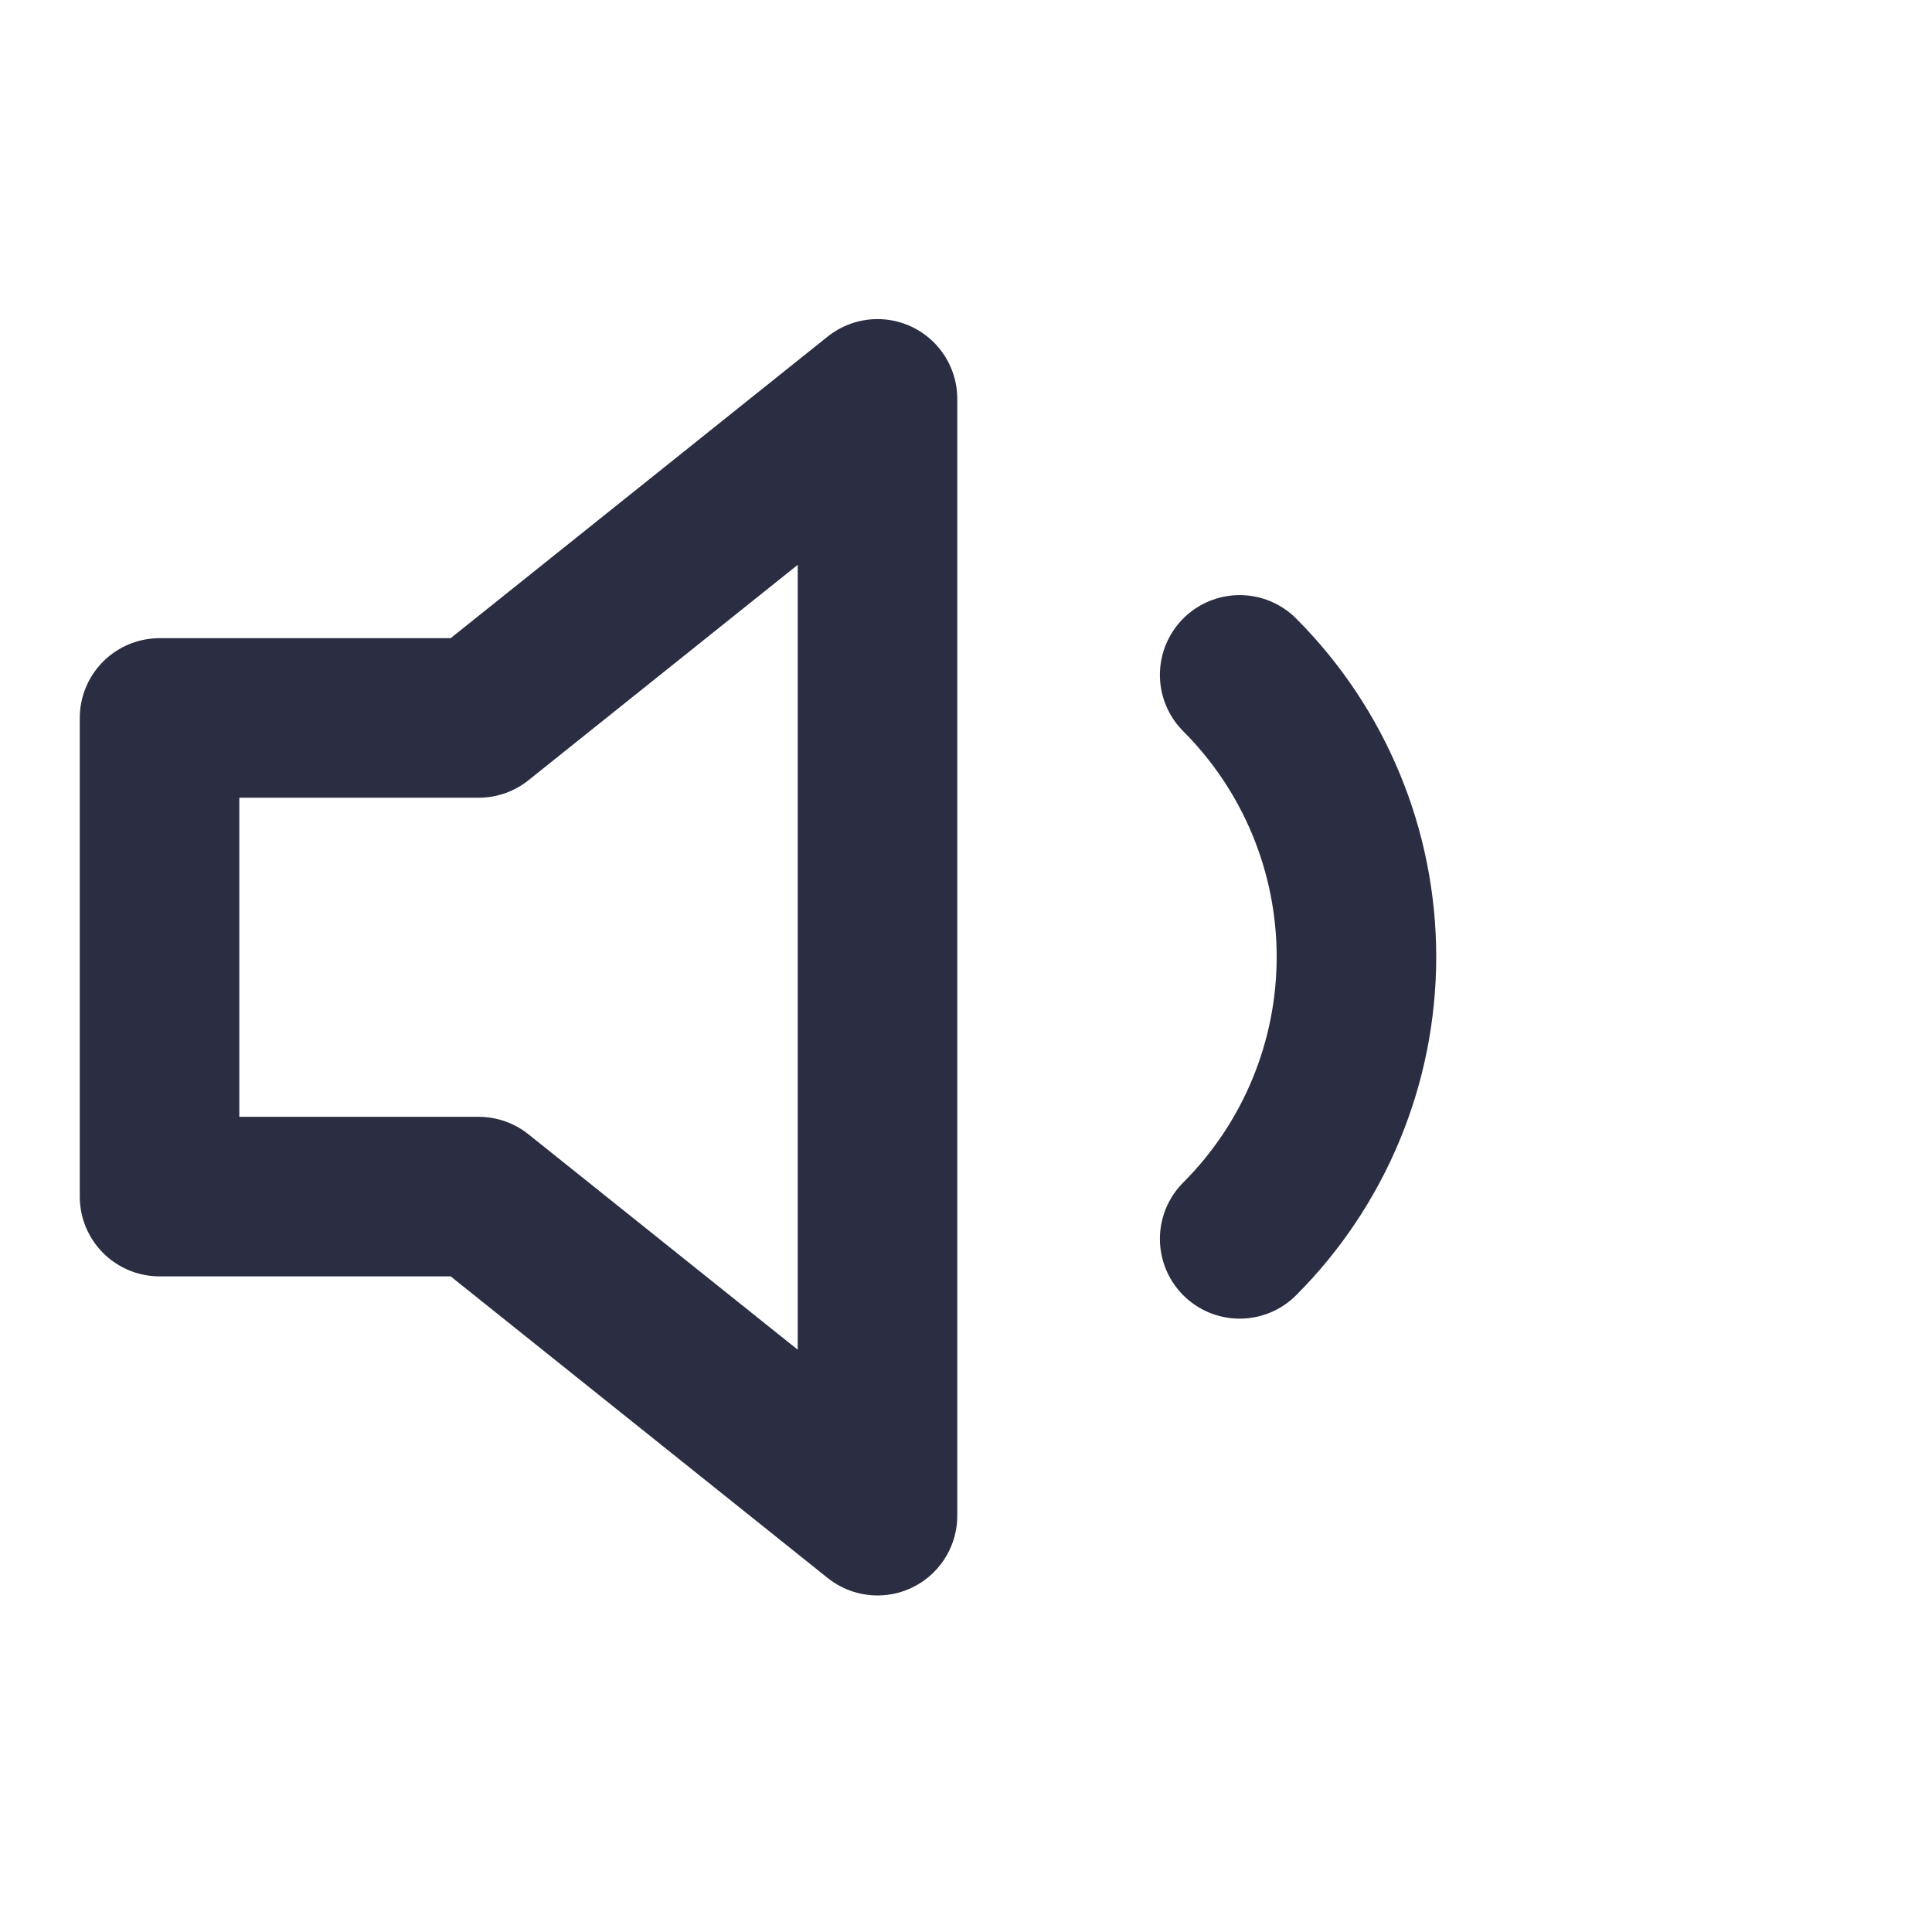 <svg width="93" height="93" viewBox="0 0 93 93" fill="none" xmlns="http://www.w3.org/2000/svg">
<path d="M42.24 19.2L23.04 34.56H7.68V57.6H23.04L42.24 72.96V19.2Z" stroke="#2B2D42" stroke-width="7.68" stroke-linecap="round" stroke-linejoin="round"/>
<path d="M59.674 32.486C63.273 36.087 65.295 40.97 65.295 46.061C65.295 51.152 63.273 56.035 59.674 59.635" stroke="#2B2D42" stroke-width="7.68" stroke-linecap="round" stroke-linejoin="round"/>
</svg>
